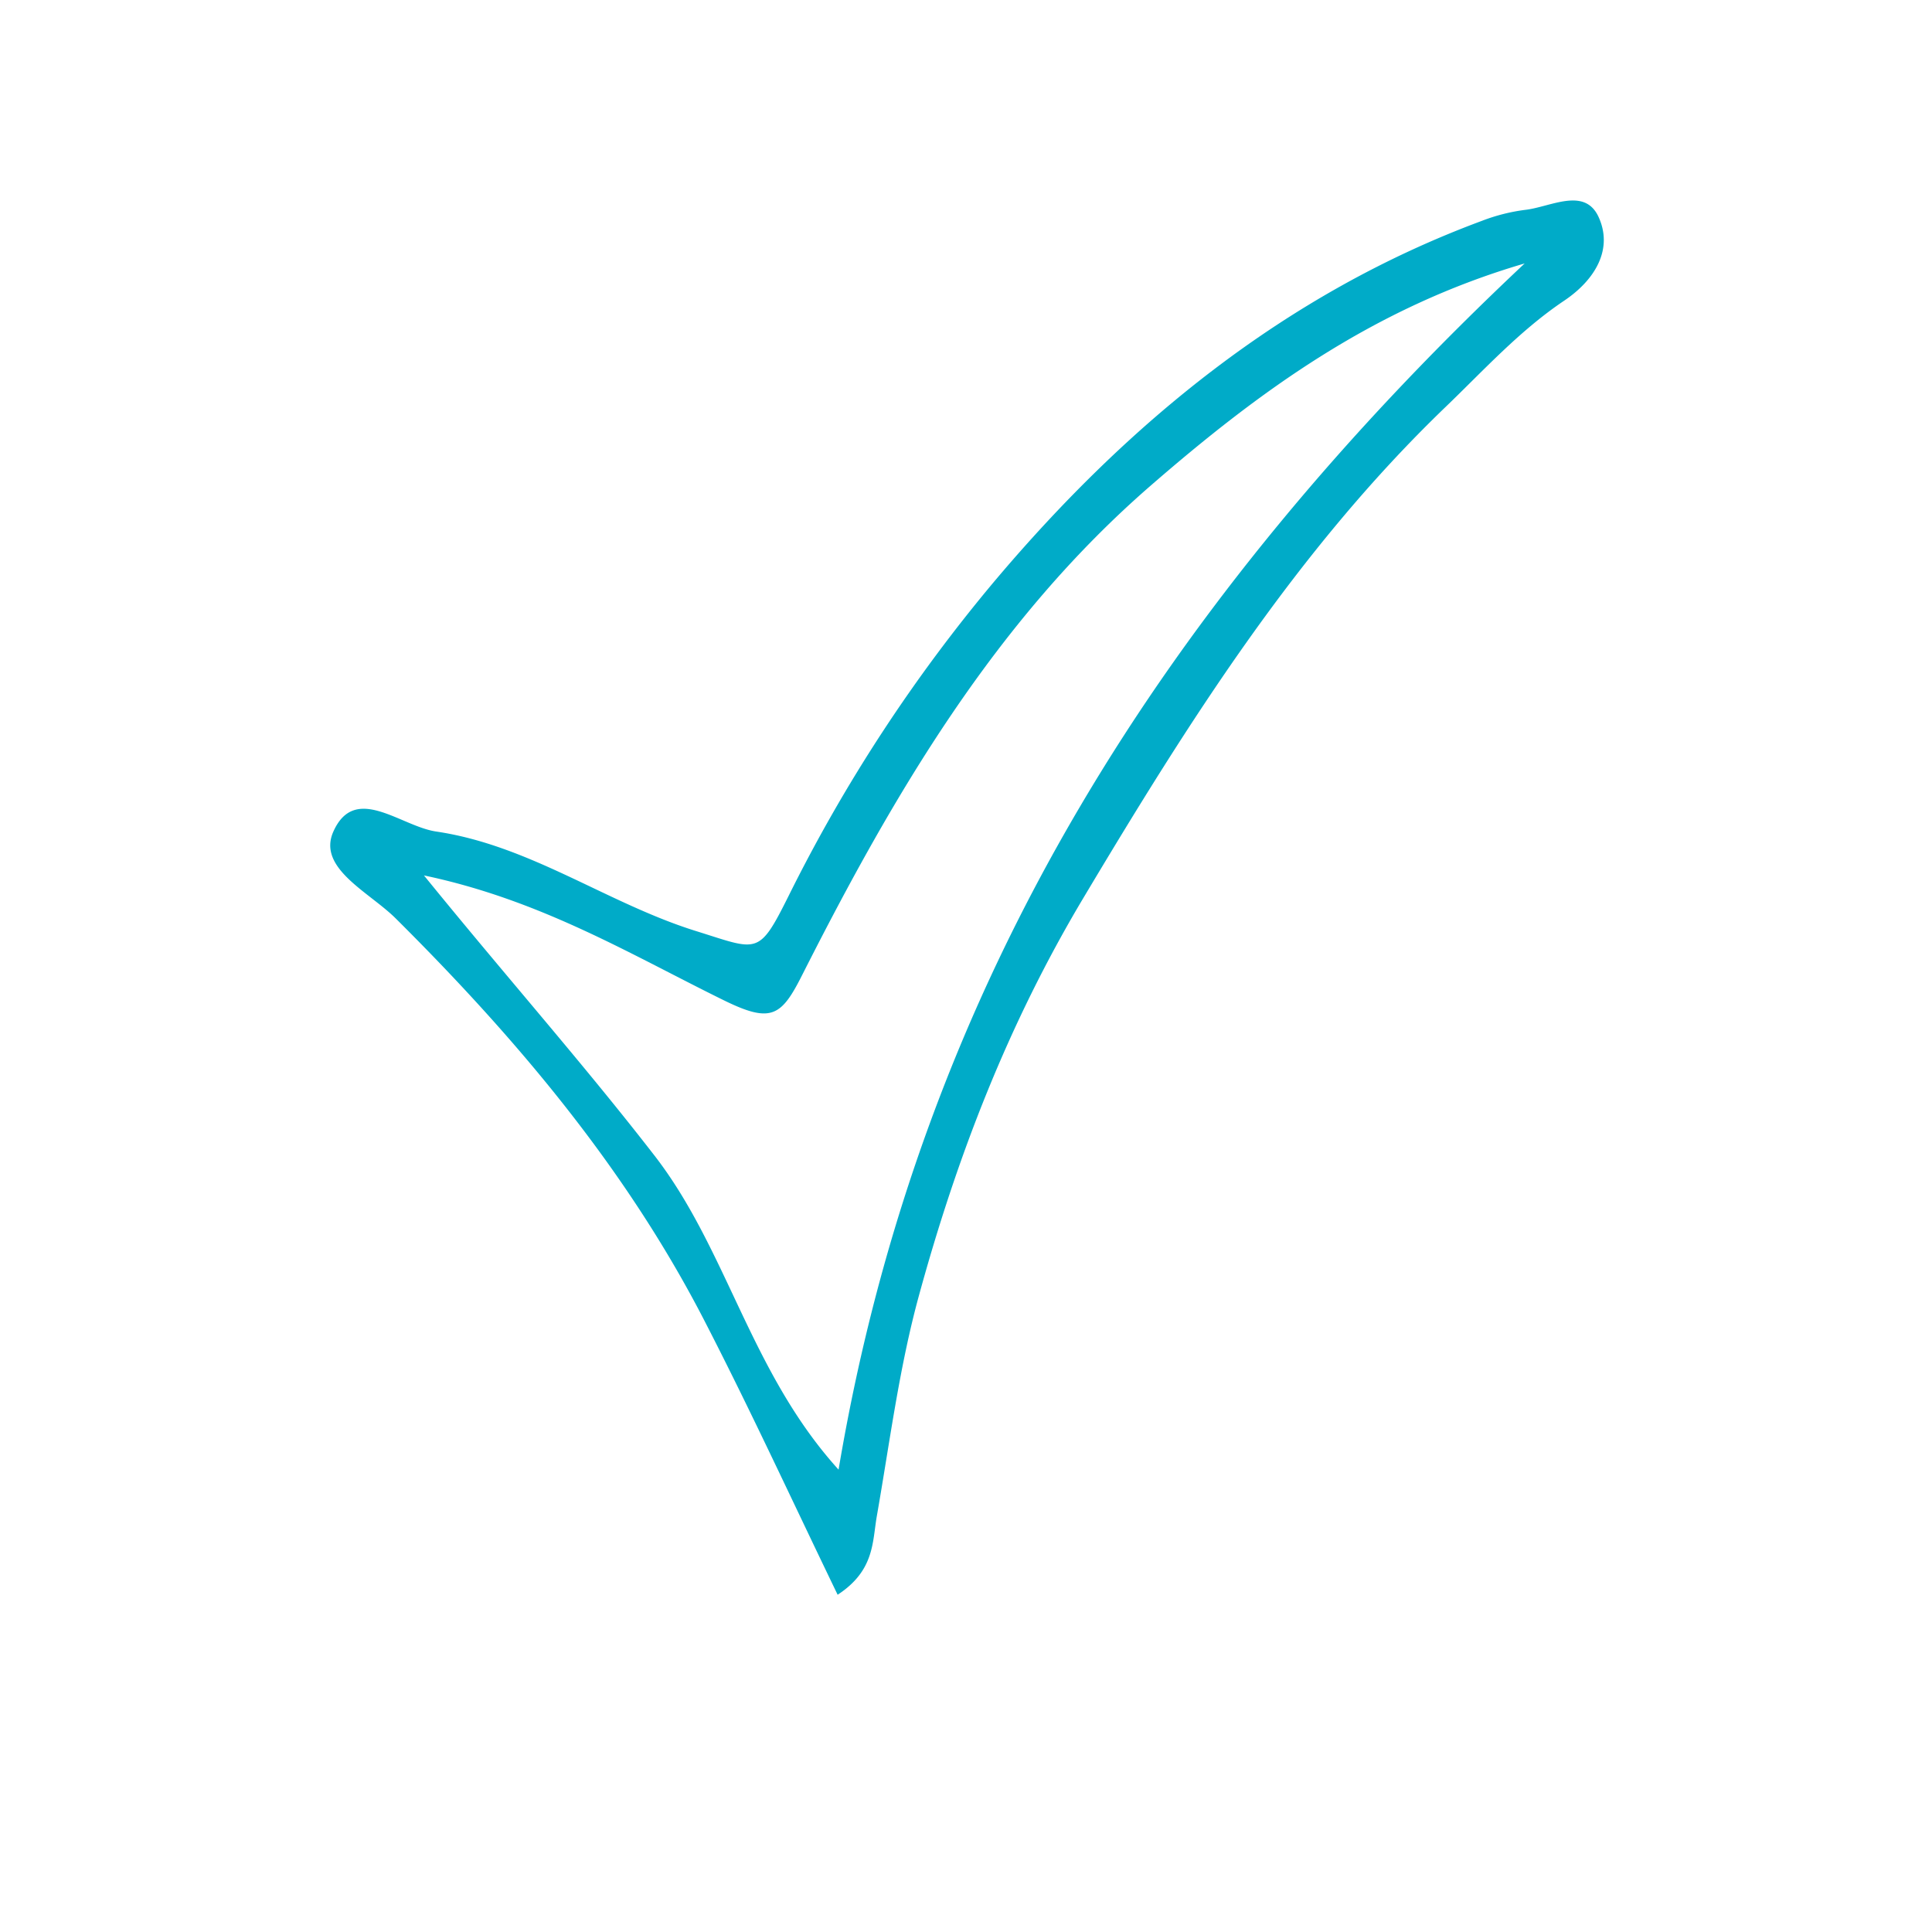 <svg xmlns="http://www.w3.org/2000/svg" viewBox="0 0 250 250"><defs><style>.cls-1{fill:#00abc8;fill-rule:evenodd;}</style></defs><title>Icons-sitewide</title><g id="check_mark" data-name="check mark"><path class="cls-1" d="M108.39,206.36c-5.85-12.11-11.18-23.68-17-35C81.22,151.44,67,134.55,51.22,118.86c-3.45-3.44-10.21-6.51-8.08-11.26,2.81-6.27,8.67-.69,13.3,0,12.18,1.8,22.12,9.29,33.63,12.88,8,2.49,8.07,3.28,11.94-4.48a205.13,205.13,0,0,1,26.74-40.87c17.21-20.39,37.53-37.1,63-46.55a24,24,0,0,1,5.66-1.43c3.23-.38,7.57-2.95,9.4.83,2,4.22-.39,8.22-4.38,10.91C196.6,42.8,191.92,48,186.9,52.81c-19.21,18.53-33.16,40.69-46.75,63.45-9.7,16.26-16.32,33.4-21.23,51.35-2.56,9.33-3.78,19-5.46,28.58C112.87,199.58,113.17,203.23,108.39,206.36ZM54.86,113.28c10.63,13.09,20.63,24.37,29.86,36.29,9.41,12.17,12.37,28,23.79,40.6,10.66-63.36,42.7-112.79,88.78-156.08-19.66,5.75-34.42,16.62-48.44,28.79-20.08,17.45-33.21,39.89-45,63.19-2.72,5.41-4,6.39-10.1,3.41C81.76,123.6,70.07,116.47,54.86,113.28Z"/></g></svg>